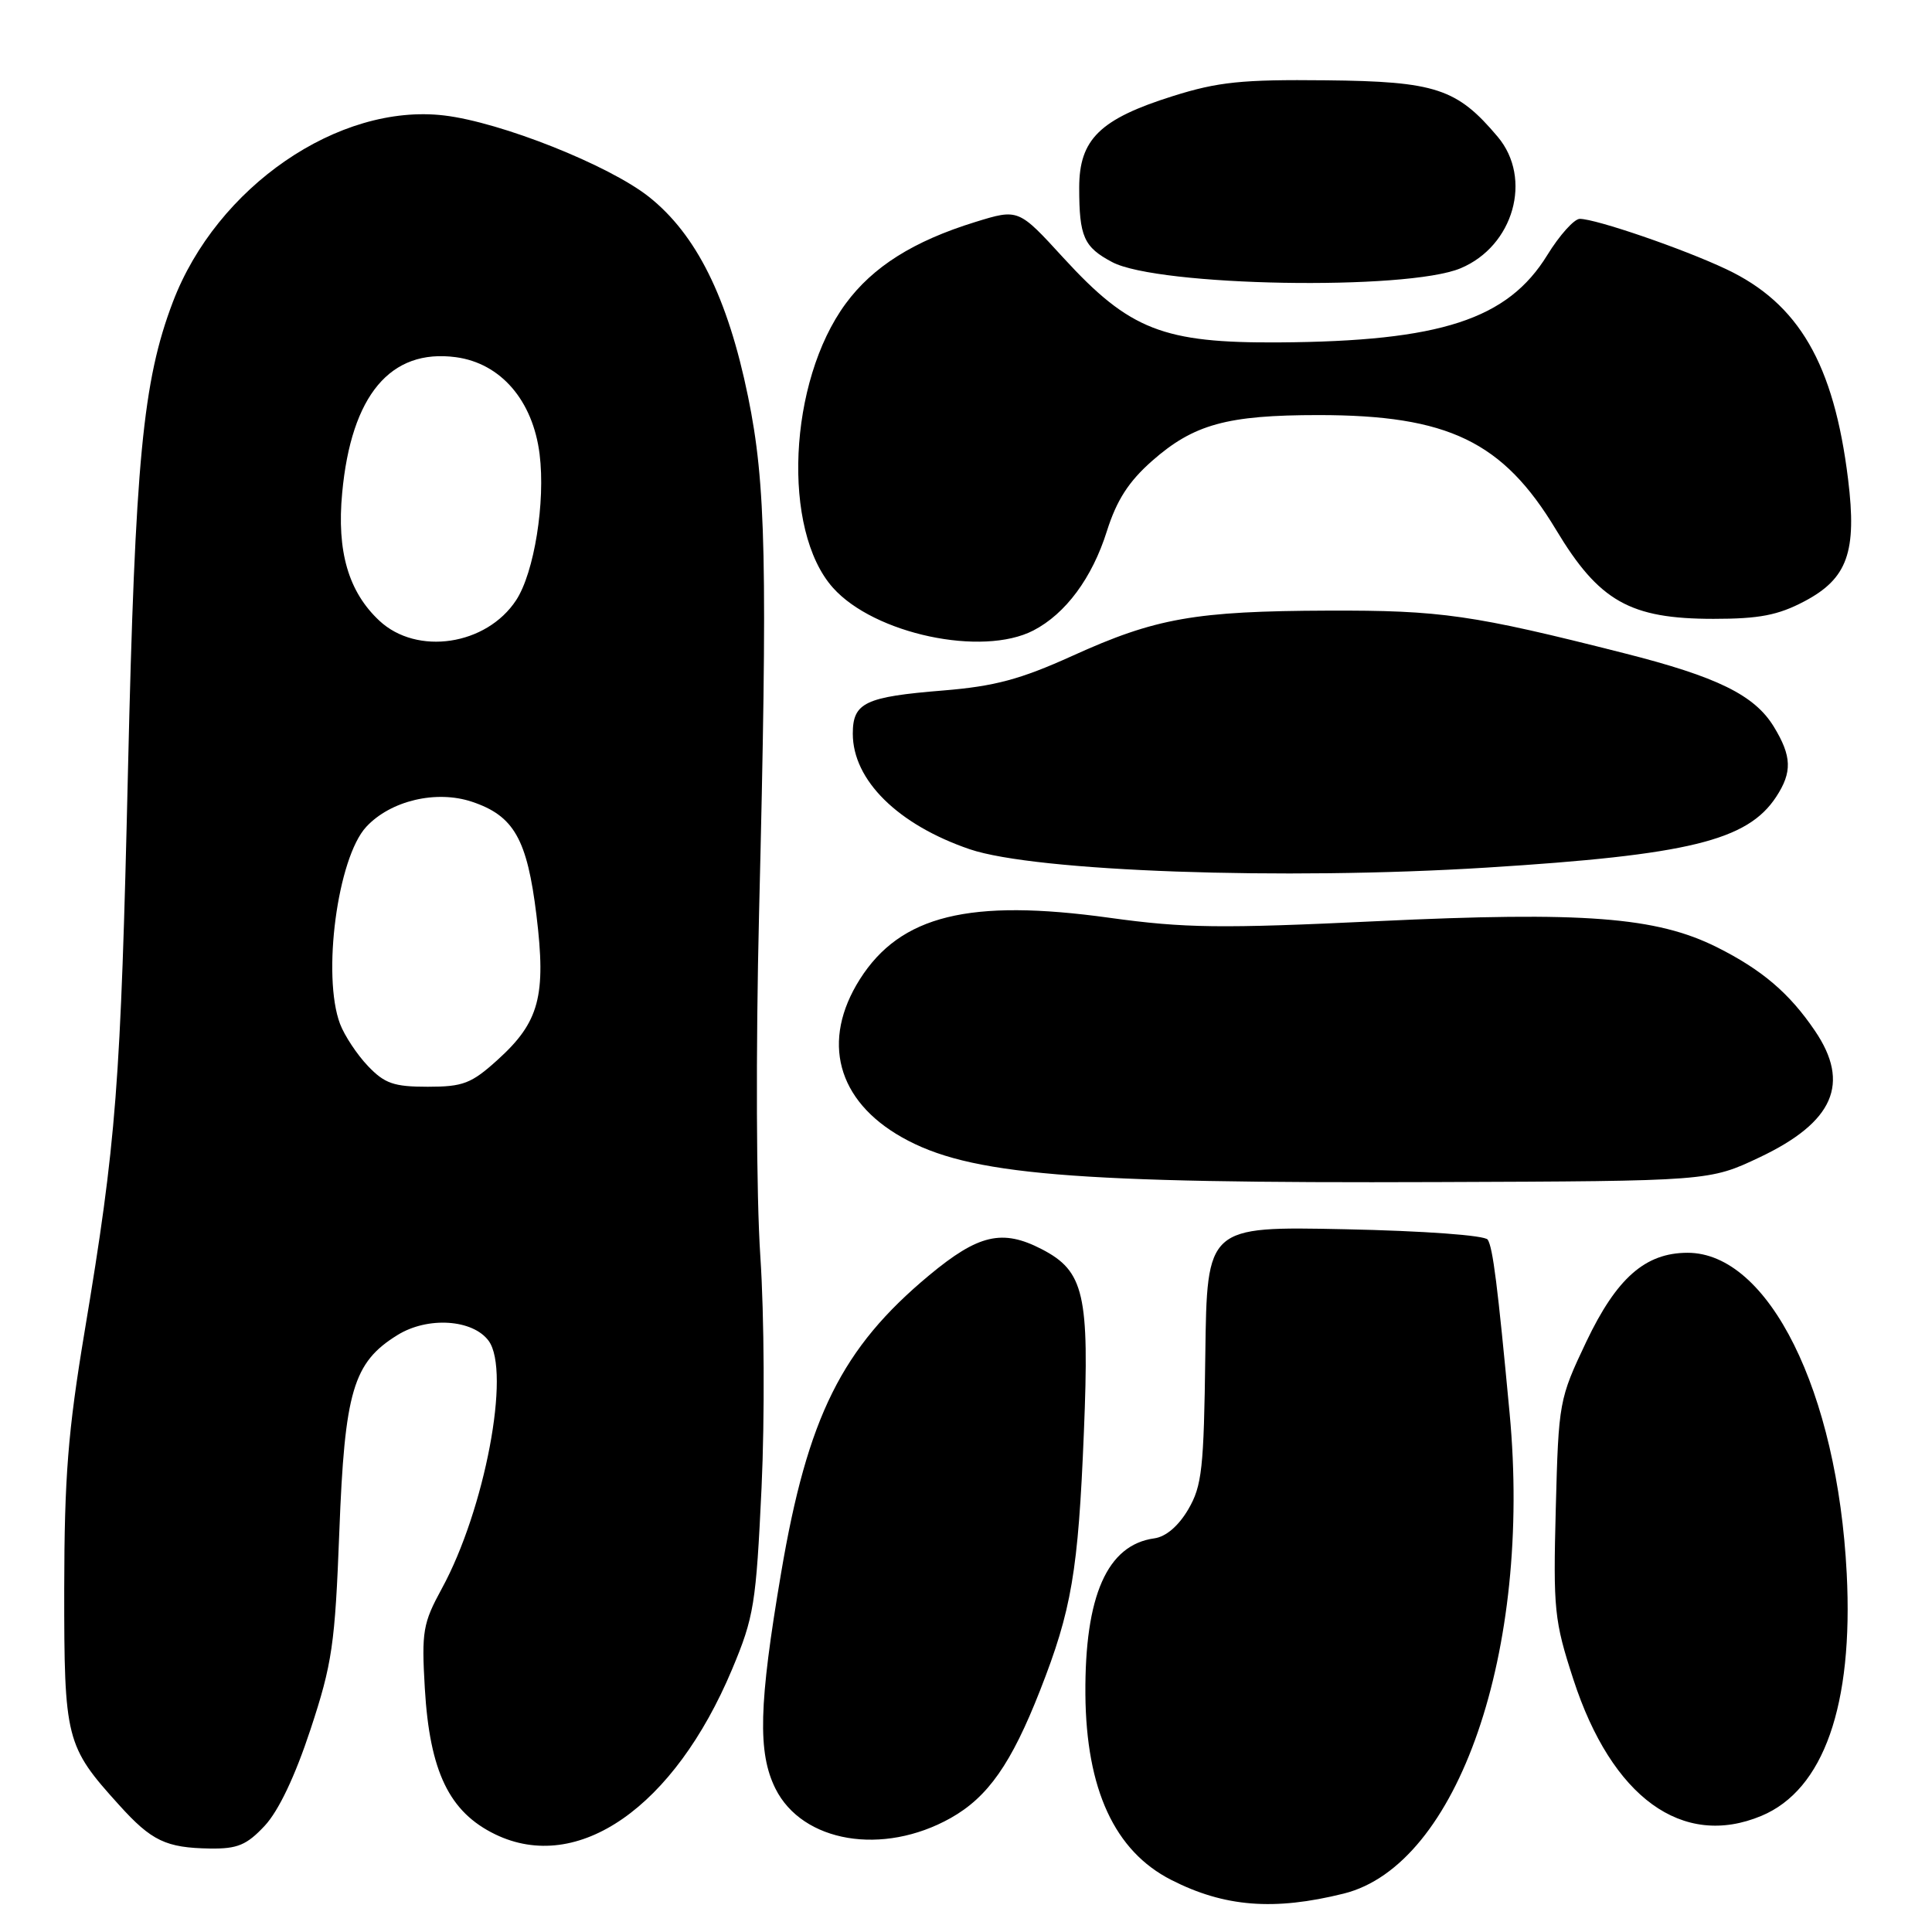<?xml version="1.0" encoding="UTF-8" standalone="no"?>
<!DOCTYPE svg PUBLIC "-//W3C//DTD SVG 1.1//EN" "http://www.w3.org/Graphics/SVG/1.1/DTD/svg11.dtd" >
<svg xmlns="http://www.w3.org/2000/svg" xmlns:xlink="http://www.w3.org/1999/xlink" version="1.1" viewBox="0 0 256 256">
 <g >
 <path fill="currentColor"
d=" M 178.05 250.91 C 193.19 247.15 202.99 218.76 200.03 187.25 C 198.44 170.25 197.81 165.32 197.13 164.26 C 196.77 163.69 188.73 163.10 178.21 162.88 C 159.93 162.50 159.93 162.50 159.71 179.50 C 159.52 194.60 159.27 196.89 157.45 200.00 C 156.16 202.20 154.49 203.63 152.95 203.84 C 146.71 204.70 143.73 211.45 143.82 224.50 C 143.92 237.10 147.69 245.27 155.18 249.09 C 162.23 252.69 168.81 253.21 178.05 250.91 Z  M 35.08 241.92 C 36.92 239.95 39.11 235.33 41.14 229.17 C 44.02 220.44 44.39 217.90 44.96 203.00 C 45.67 184.34 46.79 180.53 52.67 176.90 C 56.67 174.42 62.65 174.81 64.75 177.67 C 67.71 181.72 64.24 200.07 58.54 210.50 C 56.04 215.09 55.85 216.17 56.29 223.70 C 56.94 234.75 59.52 240.10 65.62 243.06 C 76.58 248.36 89.33 239.48 97.01 221.18 C 99.91 214.26 100.18 212.56 100.91 197.12 C 101.34 187.86 101.27 174.30 100.75 166.50 C 100.21 158.43 100.14 139.16 100.58 121.00 C 101.72 74.52 101.50 64.15 99.12 52.55 C 96.43 39.43 92.26 31.05 85.97 26.07 C 80.65 21.87 66.37 16.19 58.86 15.30 C 44.88 13.64 28.70 24.76 22.90 40.03 C 18.92 50.49 17.91 61.08 16.96 102.00 C 15.99 143.90 15.43 151.15 11.20 176.50 C 9.01 189.65 8.53 195.71 8.51 210.50 C 8.50 230.51 8.71 231.36 15.78 239.17 C 20.08 243.94 21.99 244.85 27.85 244.94 C 31.46 244.99 32.69 244.48 35.08 241.92 Z  M 125.97 240.90 C 130.91 238.12 134.00 233.71 137.81 224.00 C 142.00 213.32 142.87 208.22 143.62 189.79 C 144.37 171.51 143.66 168.43 138.03 165.52 C 132.81 162.82 129.64 163.56 123.11 168.99 C 111.54 178.62 107.00 187.75 103.50 208.43 C 100.54 225.86 100.38 232.24 102.75 237.00 C 106.32 244.15 116.99 245.94 125.97 240.90 Z  M 233.40 240.61 C 241.65 237.16 245.59 225.96 244.70 208.50 C 243.47 184.35 234.35 165.99 223.60 166.00 C 218.01 166.01 214.22 169.34 210.20 177.77 C 206.59 185.38 206.52 185.73 206.15 199.85 C 205.80 213.29 205.94 214.73 208.48 222.53 C 213.57 238.18 222.94 244.98 233.40 240.61 Z  M 233.18 153.34 C 242.98 148.69 245.22 143.55 240.49 136.59 C 237.11 131.60 233.47 128.50 227.50 125.51 C 219.47 121.50 209.88 120.76 182.50 122.06 C 161.70 123.05 156.97 122.99 147.00 121.61 C 128.46 119.04 119.31 121.29 113.94 129.75 C 108.78 137.90 110.89 145.84 119.53 150.71 C 128.37 155.69 141.88 156.82 190.50 156.63 C 226.50 156.50 226.50 156.50 233.18 153.34 Z  M 197.00 114.96 C 223.77 113.29 231.55 111.38 235.35 105.59 C 237.50 102.31 237.43 100.21 235.04 96.29 C 232.48 92.10 227.55 89.68 215.23 86.56 C 195.13 81.46 190.94 80.86 176.00 80.91 C 158.35 80.97 153.13 81.89 142.08 86.91 C 135.21 90.02 131.81 90.93 125.02 91.49 C 114.61 92.33 113.00 93.10 113.00 97.22 C 113.00 103.38 118.98 109.28 128.50 112.53 C 137.18 115.48 169.97 116.65 197.00 114.96 Z  M 136.93 83.54 C 141.20 81.33 144.72 76.58 146.67 70.37 C 147.97 66.27 149.55 63.81 152.66 61.07 C 158.17 56.22 162.59 55.00 174.71 55.00 C 191.89 55.00 199.15 58.50 206.18 70.19 C 211.88 79.68 215.98 82.00 227.05 82.00 C 233.11 82.00 235.60 81.52 239.09 79.68 C 244.80 76.67 246.07 73.14 244.88 63.50 C 243.00 48.21 238.35 40.20 228.72 35.66 C 223.01 32.96 211.46 29.00 209.33 29.00 C 208.59 29.00 206.65 31.16 205.03 33.79 C 199.78 42.33 190.89 45.23 169.50 45.37 C 154.13 45.47 149.68 43.73 140.93 34.19 C 134.95 27.65 134.95 27.65 129.22 29.42 C 121.04 31.95 115.66 35.34 112.06 40.23 C 104.45 50.57 103.57 70.26 110.37 77.88 C 115.84 84.01 130.14 87.05 136.93 83.54 Z  M 193.53 35.55 C 200.57 32.61 203.10 23.65 198.46 18.13 C 193.06 11.72 190.24 10.79 175.70 10.64 C 164.58 10.52 161.39 10.85 155.42 12.73 C 145.75 15.77 143.00 18.45 143.00 24.87 C 143.00 31.36 143.61 32.74 147.37 34.73 C 153.44 37.95 186.39 38.54 193.53 35.55 Z  M 48.75 141.25 C 47.31 139.74 45.65 137.23 45.06 135.68 C 42.65 129.29 44.72 113.67 48.53 109.56 C 51.75 106.09 57.80 104.65 62.55 106.24 C 68.10 108.10 69.85 111.18 71.08 121.25 C 72.39 131.98 71.46 135.44 65.94 140.43 C 62.46 143.58 61.37 144.00 56.68 144.00 C 52.19 144.00 50.97 143.58 48.75 141.25 Z  M 50.27 82.25 C 46.17 78.42 44.61 73.07 45.34 65.32 C 46.54 52.37 51.74 46.17 60.41 47.33 C 66.35 48.13 70.61 53.06 71.50 60.18 C 72.29 66.51 70.79 75.87 68.39 79.53 C 64.46 85.52 55.25 86.90 50.27 82.25 Z "/>
</g>
</svg>